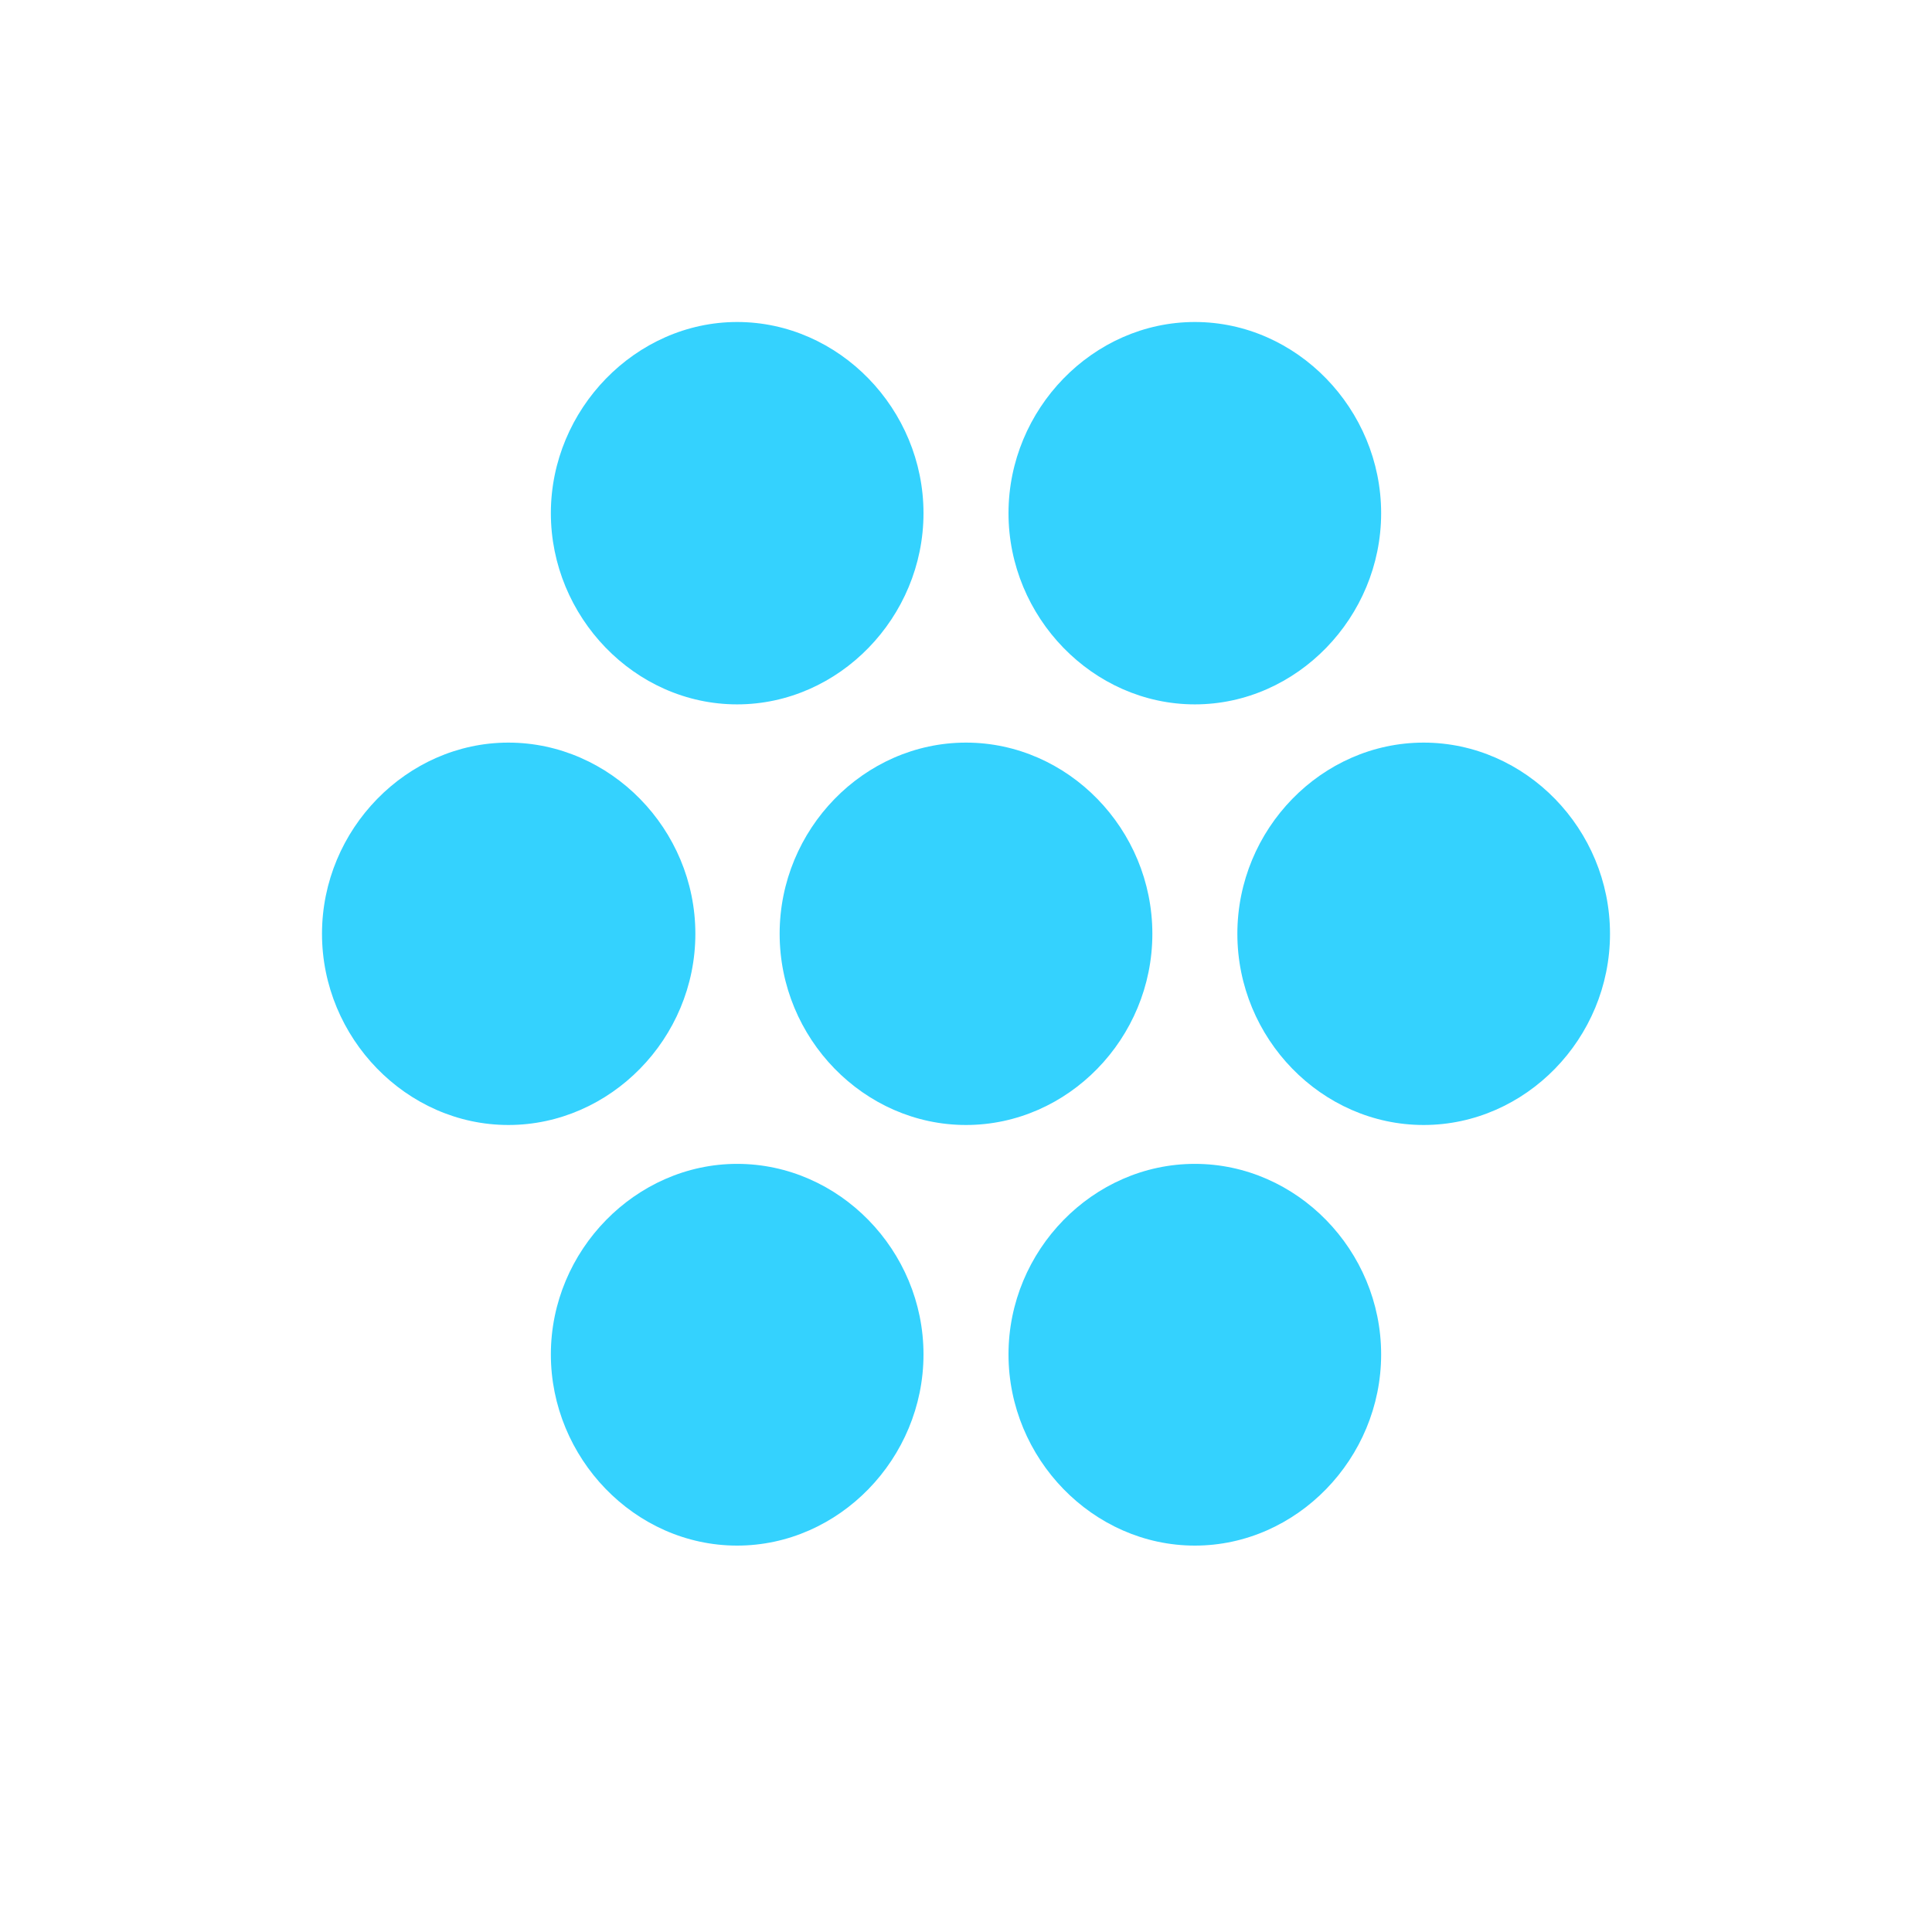 <?xml version="1.0" encoding="UTF-8"?>
<svg width="24px" height="24px" viewBox="0 0 24 24" version="1.1" xmlns="http://www.w3.org/2000/svg" xmlns:xlink="http://www.w3.org/1999/xlink">
    <title>icon-dept</title>
    <g id="icon-dept" stroke="none" stroke-width="1" fill="none" fill-rule="evenodd">
        <path d="M9.157,8.75 C10.424,8.75 11.472,7.667 11.472,6.375 C11.472,5.083 10.424,4 9.157,4 C7.898,4 6.843,5.083 6.843,6.375 C6.843,7.658 7.882,8.75 9.157,8.75 Z M14.843,8.75 C16.11,8.75 17.157,7.667 17.157,6.375 C17.157,5.083 16.11,4 14.843,4 C13.576,4 12.528,5.083 12.528,6.375 C12.528,7.667 13.576,8.75 14.843,8.75 Z M12,13.975 C13.267,13.975 14.315,12.9 14.315,11.6 C14.315,10.3 13.267,9.225 12,9.225 C10.733,9.225 9.685,10.3 9.685,11.6 C9.685,12.9 10.733,13.975 12,13.975 Z M6.315,13.975 C7.582,13.975 8.638,12.9 8.638,11.6 C8.638,10.3 7.582,9.225 6.315,9.225 C5.056,9.225 4,10.3 4,11.6 C4,12.892 5.048,13.975 6.315,13.975 Z M17.685,13.975 C18.952,13.975 20,12.9 20,11.6 C20,10.3 18.952,9.225 17.685,9.225 C16.418,9.225 15.371,10.3 15.371,11.6 C15.371,12.9 16.418,13.975 17.685,13.975 Z M9.157,19.2 C10.424,19.2 11.472,18.117 11.472,16.825 C11.472,15.533 10.424,14.458 9.157,14.458 C7.898,14.458 6.843,15.533 6.843,16.825 C6.843,18.108 7.882,19.2 9.157,19.2 Z M14.843,19.2 C16.11,19.2 17.157,18.117 17.157,16.825 C17.157,15.533 16.11,14.458 14.843,14.458 C13.576,14.458 12.528,15.533 12.528,16.825 C12.528,18.117 13.576,19.2 14.843,19.2 Z" id="icon" fill="#34D2FE" fill-rule="nonzero"></path>
    </g>
</svg>